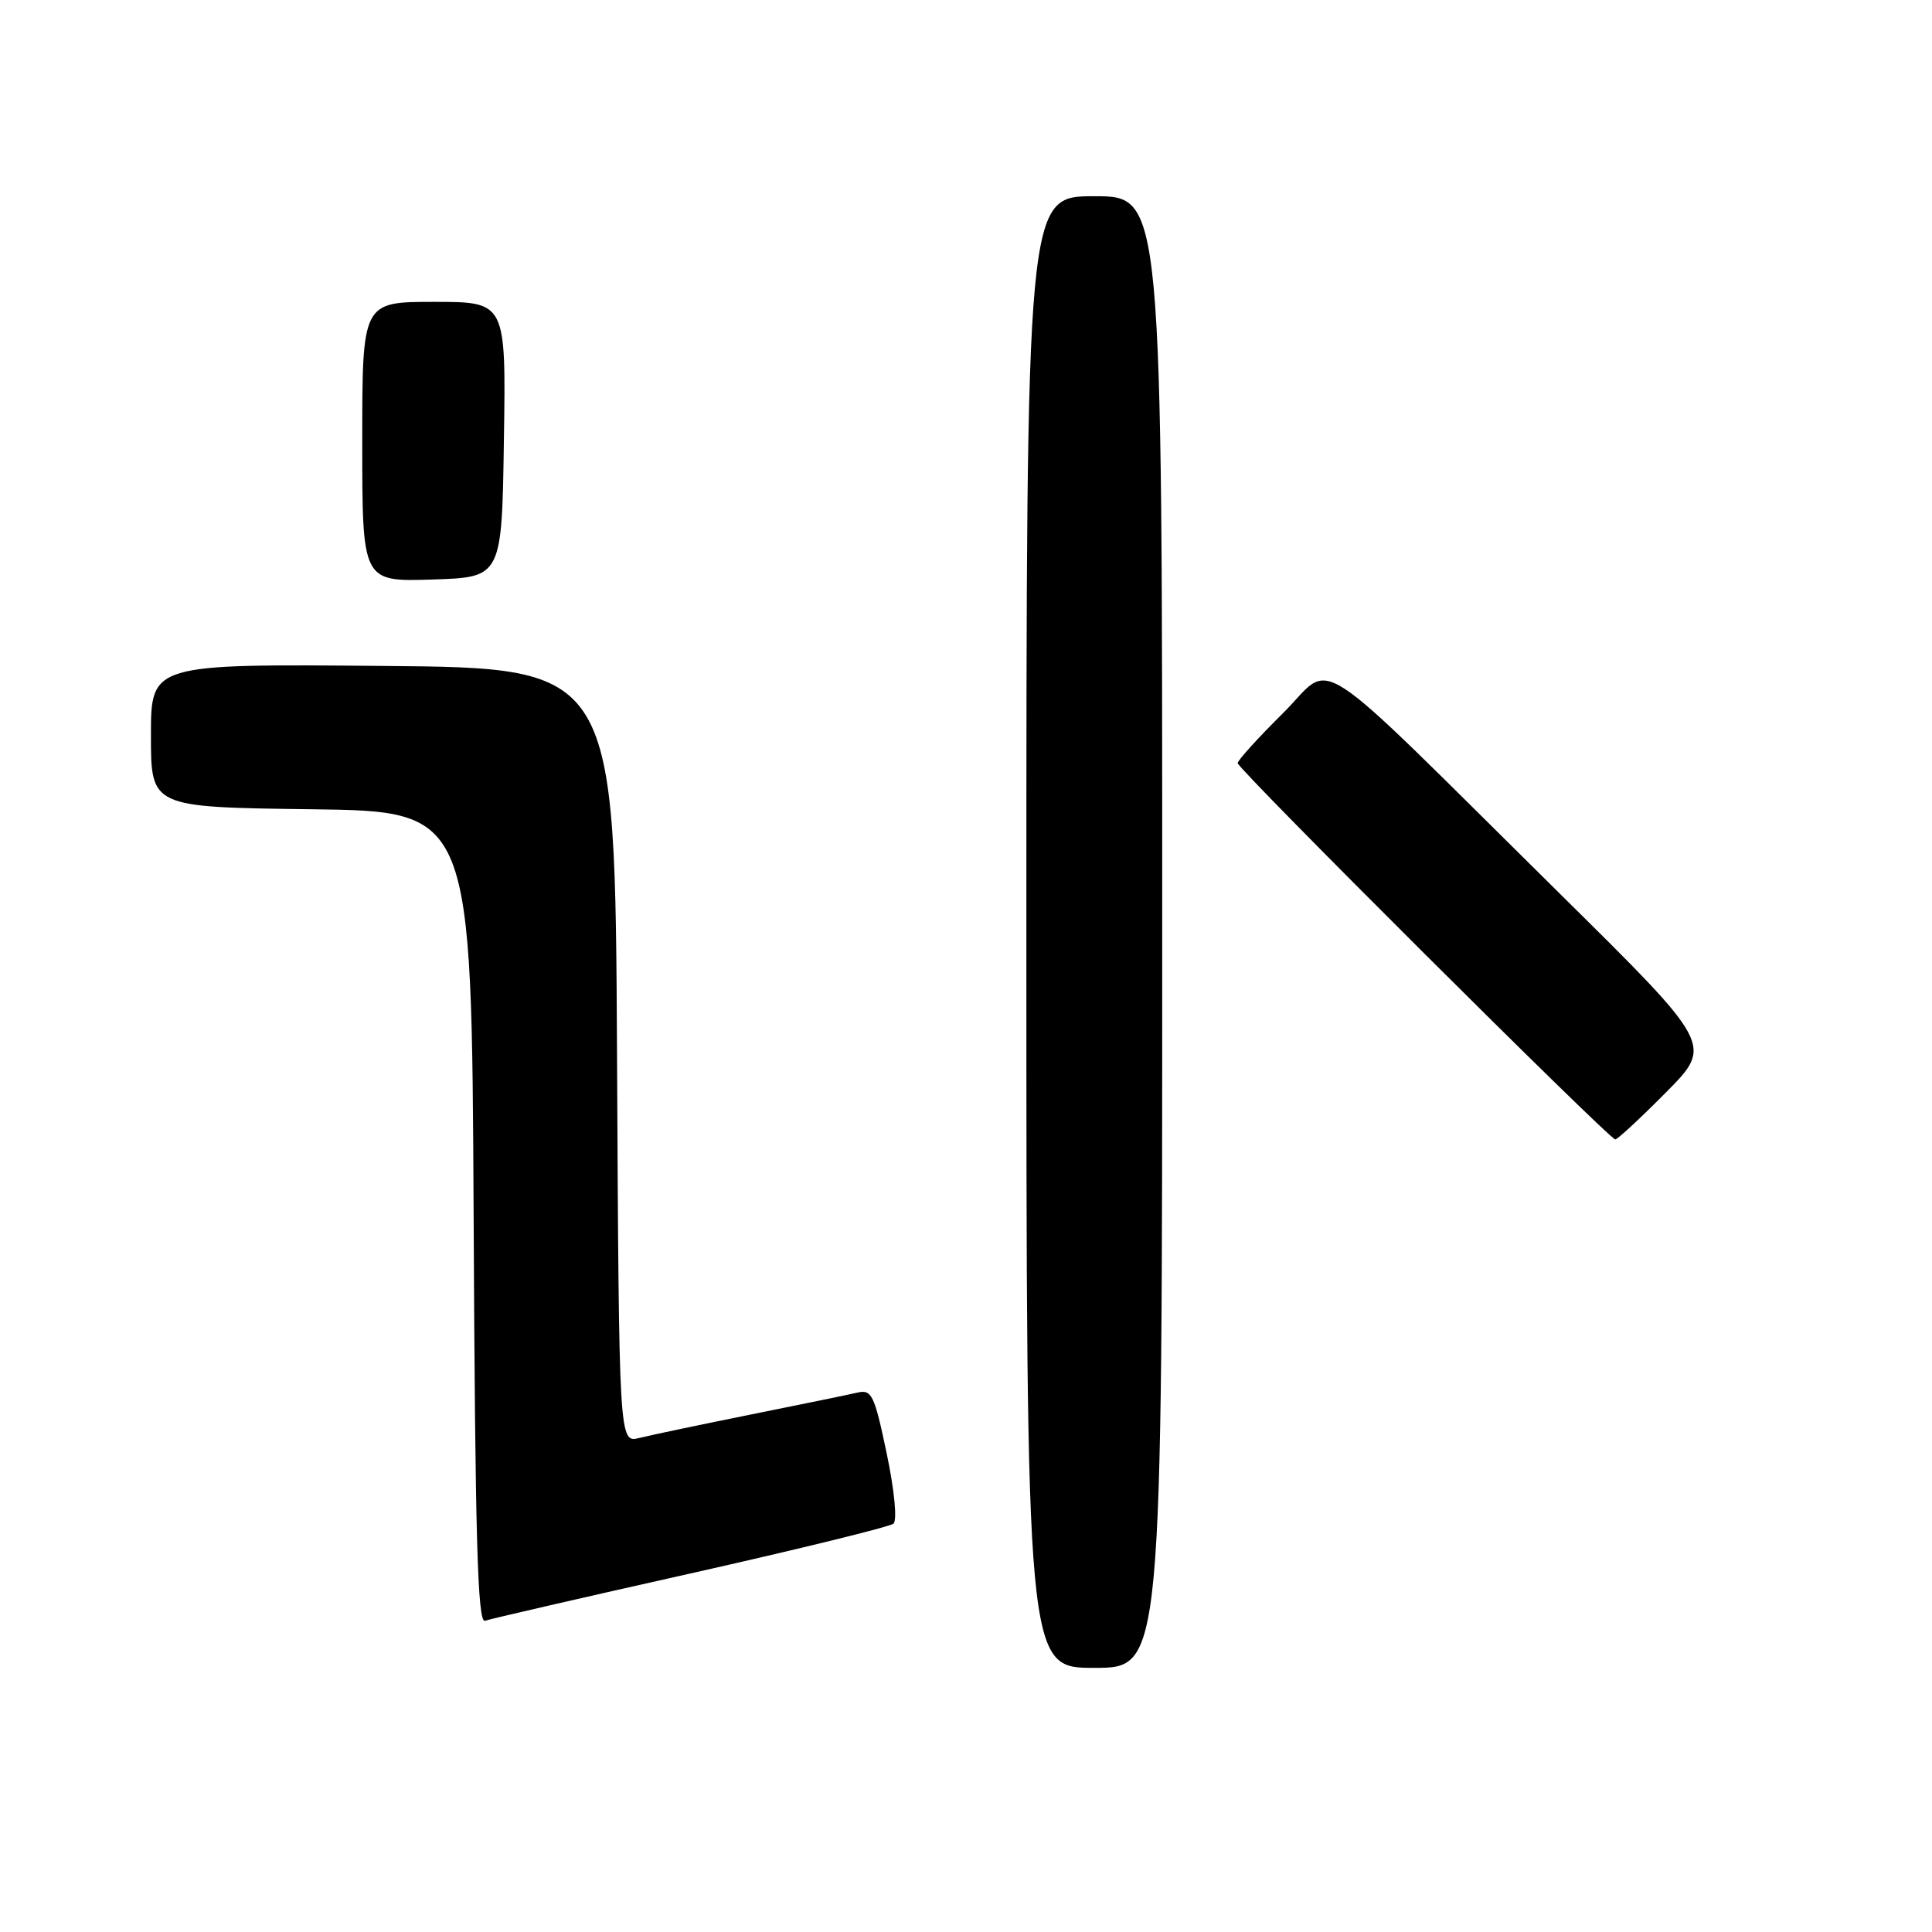 <?xml version="1.0" encoding="UTF-8" standalone="no"?>
<!DOCTYPE svg PUBLIC "-//W3C//DTD SVG 1.1//EN" "http://www.w3.org/Graphics/SVG/1.1/DTD/svg11.dtd" >
<svg xmlns="http://www.w3.org/2000/svg" xmlns:xlink="http://www.w3.org/1999/xlink" version="1.1" viewBox="0 0 256 256">
 <g >
 <path fill="currentColor"
d=" M 154.00 123.50 C 154.00 26.00 154.00 26.00 145.00 26.00 C 136.00 26.00 136.00 26.00 136.00 123.50 C 136.00 221.00 136.00 221.00 145.00 221.00 C 154.00 221.00 154.00 221.00 154.00 123.50 Z  M 91.50 208.49 C 105.80 205.28 117.90 202.31 118.39 201.89 C 118.90 201.45 118.52 197.49 117.49 192.58 C 115.86 184.81 115.51 184.08 113.60 184.53 C 112.44 184.80 106.07 186.11 99.44 187.44 C 92.81 188.78 86.17 190.17 84.70 190.54 C 82.02 191.21 82.02 191.21 81.76 139.86 C 81.50 88.50 81.50 88.50 50.75 88.24 C 20.00 87.97 20.00 87.97 20.00 97.47 C 20.00 106.96 20.00 106.96 41.25 107.23 C 62.50 107.50 62.50 107.50 62.76 161.35 C 62.96 203.72 63.28 215.11 64.26 214.76 C 64.94 214.52 77.20 211.69 91.50 208.49 Z  M 220.77 144.73 C 226.98 138.46 226.98 138.46 206.74 118.47 C 172.71 84.85 176.96 87.62 170.00 94.50 C 166.70 97.77 164.00 100.75 164.00 101.12 C 164.00 101.90 213.21 150.94 214.03 150.98 C 214.32 150.99 217.35 148.18 220.77 144.73 Z  M 66.77 58.25 C 67.05 40.00 67.05 40.00 57.52 40.00 C 48.00 40.00 48.00 40.00 48.00 58.54 C 48.00 77.08 48.00 77.08 57.25 76.79 C 66.50 76.50 66.50 76.50 66.77 58.25 Z "/>
</g>
</svg>